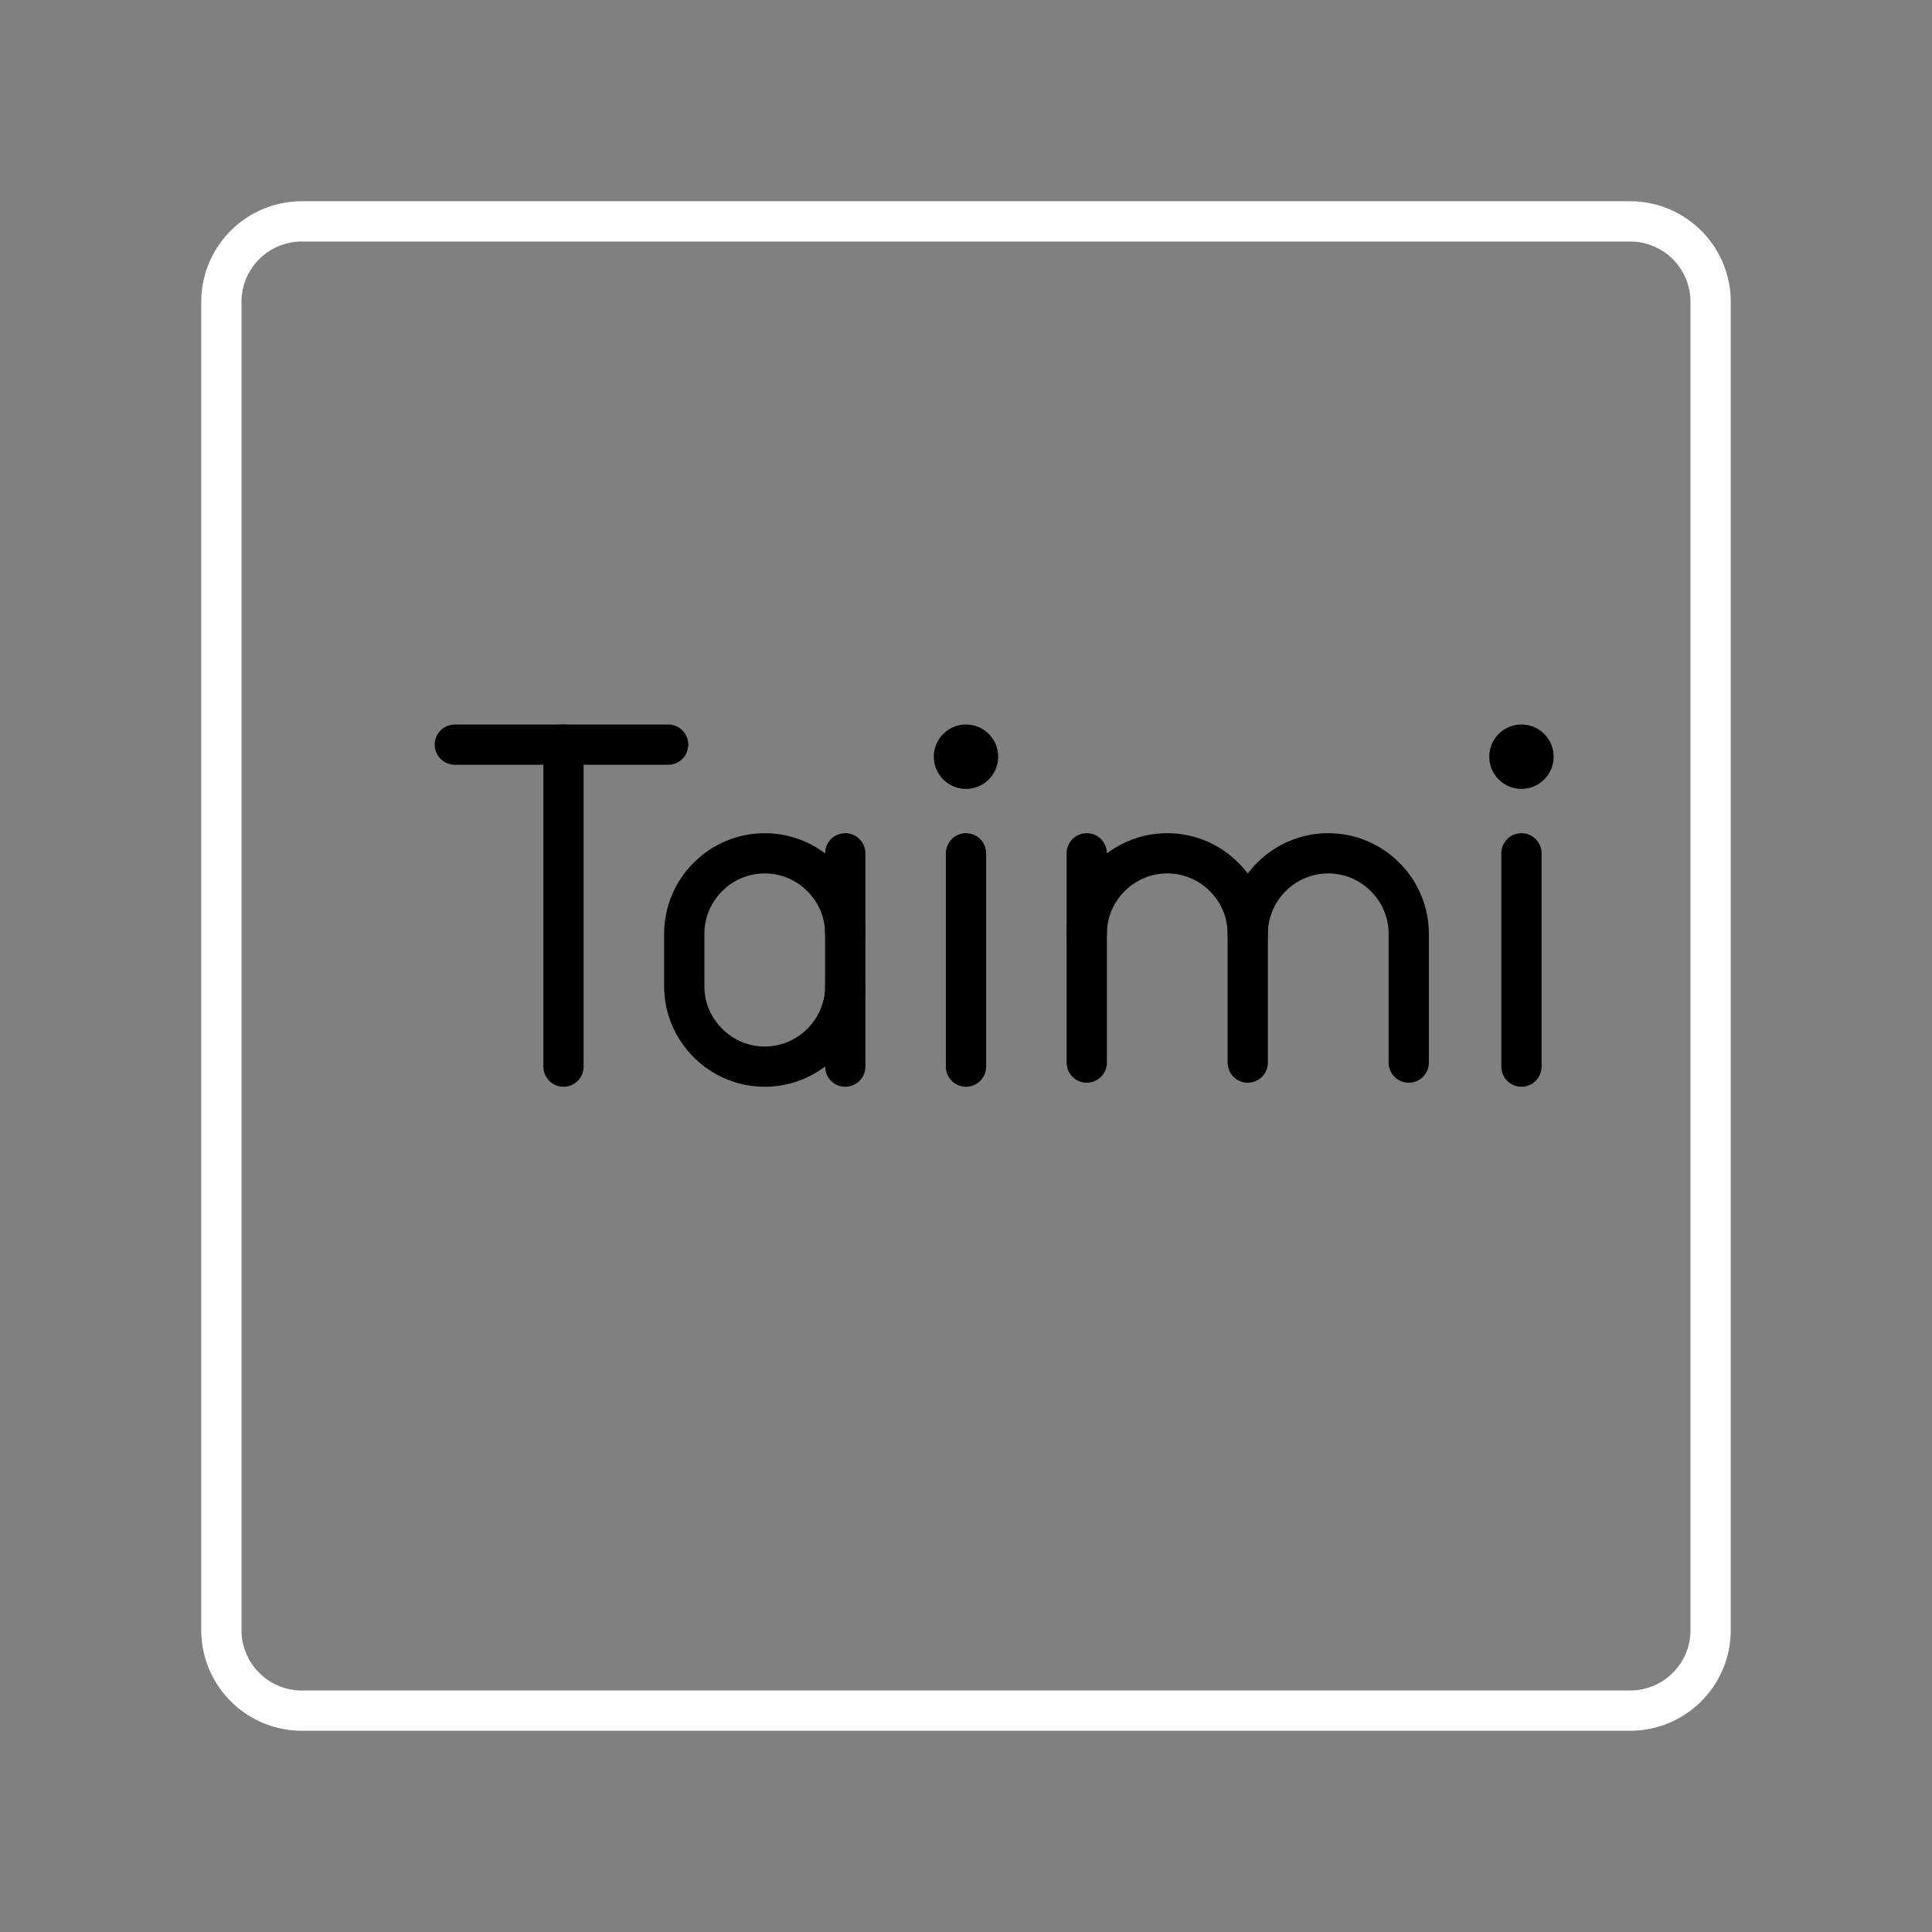 <?xml version="1.0" encoding="UTF-8" standalone="no"?>
<svg
   viewBox="0 0 48 48"
   version="1.1"
   id="svg8"
   sodipodi:docname="Taimi.svg"
   inkscape:version="1.1 (c68e22c387, 2021-05-23)"
   xmlns:inkscape="http://www.inkscape.org/namespaces/inkscape"
   xmlns:sodipodi="http://sodipodi.sourceforge.net/DTD/sodipodi-0.dtd"
   xmlns="http://www.w3.org/2000/svg"
   xmlns:svg="http://www.w3.org/2000/svg">
  <rect x="0" y="0" width="48" height="48" fill="#808080" stroke="none"/>
  <sodipodi:namedview
     id="namedview10"
     pagecolor="#ffffff"
     bordercolor="#666666"
     borderopacity="1.0"
     inkscape:pageshadow="2"
     inkscape:pageopacity="0.0"
     inkscape:pagecheckerboard="0"
     showgrid="false"
     inkscape:zoom="22.627417"
     inkscape:cx="24.461475"
     inkscape:cy="21.588854"
     inkscape:window-width="1366"
     inkscape:window-height="715"
     inkscape:window-x="-8"
     inkscape:window-y="-8"
     inkscape:window-maximized="1"
     inkscape:current-layer="svg8" />
  <defs
     id="defs4">
    <style
       id="style2">.a{fill:none;stroke:#fff;stroke-linecap:round;stroke-linejoin:round;}</style>
  </defs>
  <path
     class="a"
     d="m 40.5,5.5 h -33 a 2,2 0 0 0 -2,2 v 33 a 2,2 0 0 0 2,2 h 33 a 2,2 0 0 0 2,-2 v -33 a 2,2 0 0 0 -2,-2 z"
     id="path6" />
  <line
     class="st0"
     x1="11.3"
     y1="18.5"
     x2="16.6"
     y2="18.5"
     id="line125"
     style="fill:none;stroke:#000000;stroke-width:1;stroke-linecap:round;stroke-linejoin:round;stroke-miterlimit:10;stroke-opacity:1" />
  <line
     class="st0"
     x1="14"
     y1="26.5"
     x2="14"
     y2="18.5"
     id="line127"
     style="fill:none;stroke:#000000;stroke-width:1;stroke-linecap:round;stroke-linejoin:round;stroke-miterlimit:10;stroke-opacity:1" />
  <path
     class="st0"
     d="m 21,24.5 c 0,1.1 -0.9,2 -2,2 v 0 c -1.1,0 -2,-0.9 -2,-2 v -1.3 c 0,-1.1 0.9,-2 2,-2 v 0 c 1.1,0 2,0.9 2,2"
     id="path385"
     style="fill:none;stroke:#000000;stroke-width:1;stroke-linecap:round;stroke-linejoin:round;stroke-miterlimit:10;stroke-opacity:1" />
  <line
     class="st0"
     x1="21"
     y1="26.5"
     x2="21"
     y2="21.2"
     id="line389"
     style="fill:none;stroke:#000000;stroke-width:1;stroke-linecap:round;stroke-linejoin:round;stroke-miterlimit:10;stroke-opacity:1" />
  <ellipse
     class="st1"
     cx="24"
     cy="18.8"
     id="circle247"
     style="fill:#000000;stroke-width:1"
     rx="0.8"
     ry="0.8" />
  <line
     class="st0"
     x1="24"
     y1="21.2"
     x2="24"
     y2="26.5"
     id="line249"
     style="fill:#000000;stroke:#000000;stroke-width:1;stroke-linecap:round;stroke-linejoin:round;stroke-miterlimit:10;stroke-opacity:1" />
  <ellipse
     class="st1"
     cx="37.8"
     cy="18.8"
     id="circle247-7"
     style="fill:#000000;stroke-width:1"
     rx="0.8"
     ry="0.8" />
  <line
     class="st0"
     x1="37.8"
     y1="21.2"
     x2="37.8"
     y2="26.5"
     id="line249-1"
     style="fill:#000000;stroke:#000000;stroke-width:1;stroke-linecap:round;stroke-linejoin:round;stroke-miterlimit:10;stroke-opacity:1" />
  <path
     class="st0"
     d="m 27,23.2 c 0,-1.1 0.9,-2 2,-2 v 0 c 1.1,0 2,0.9 2,2 v 3.2"
     id="path205"
     style="fill:none;stroke:#000000;stroke-width:1;stroke-linecap:round;stroke-linejoin:round;stroke-miterlimit:10;stroke-opacity:1" />
  <line
     class="st0"
     x1="27"
     y1="21.2"
     x2="27"
     y2="26.4"
     id="line207"
     style="fill:none;stroke:#000000;stroke-width:1;stroke-linecap:round;stroke-linejoin:round;stroke-miterlimit:10;stroke-opacity:1" />
  <path
     class="st0"
     d="m 31,23.2 c 0,-1.1 0.9,-2 2,-2 v 0 c 1.1,0 2,0.9 2,2 v 3.2"
     id="path211"
     style="fill:none;stroke:#000000;stroke-width:1;stroke-linecap:round;stroke-linejoin:round;stroke-miterlimit:10;stroke-opacity:1" />
</svg>
